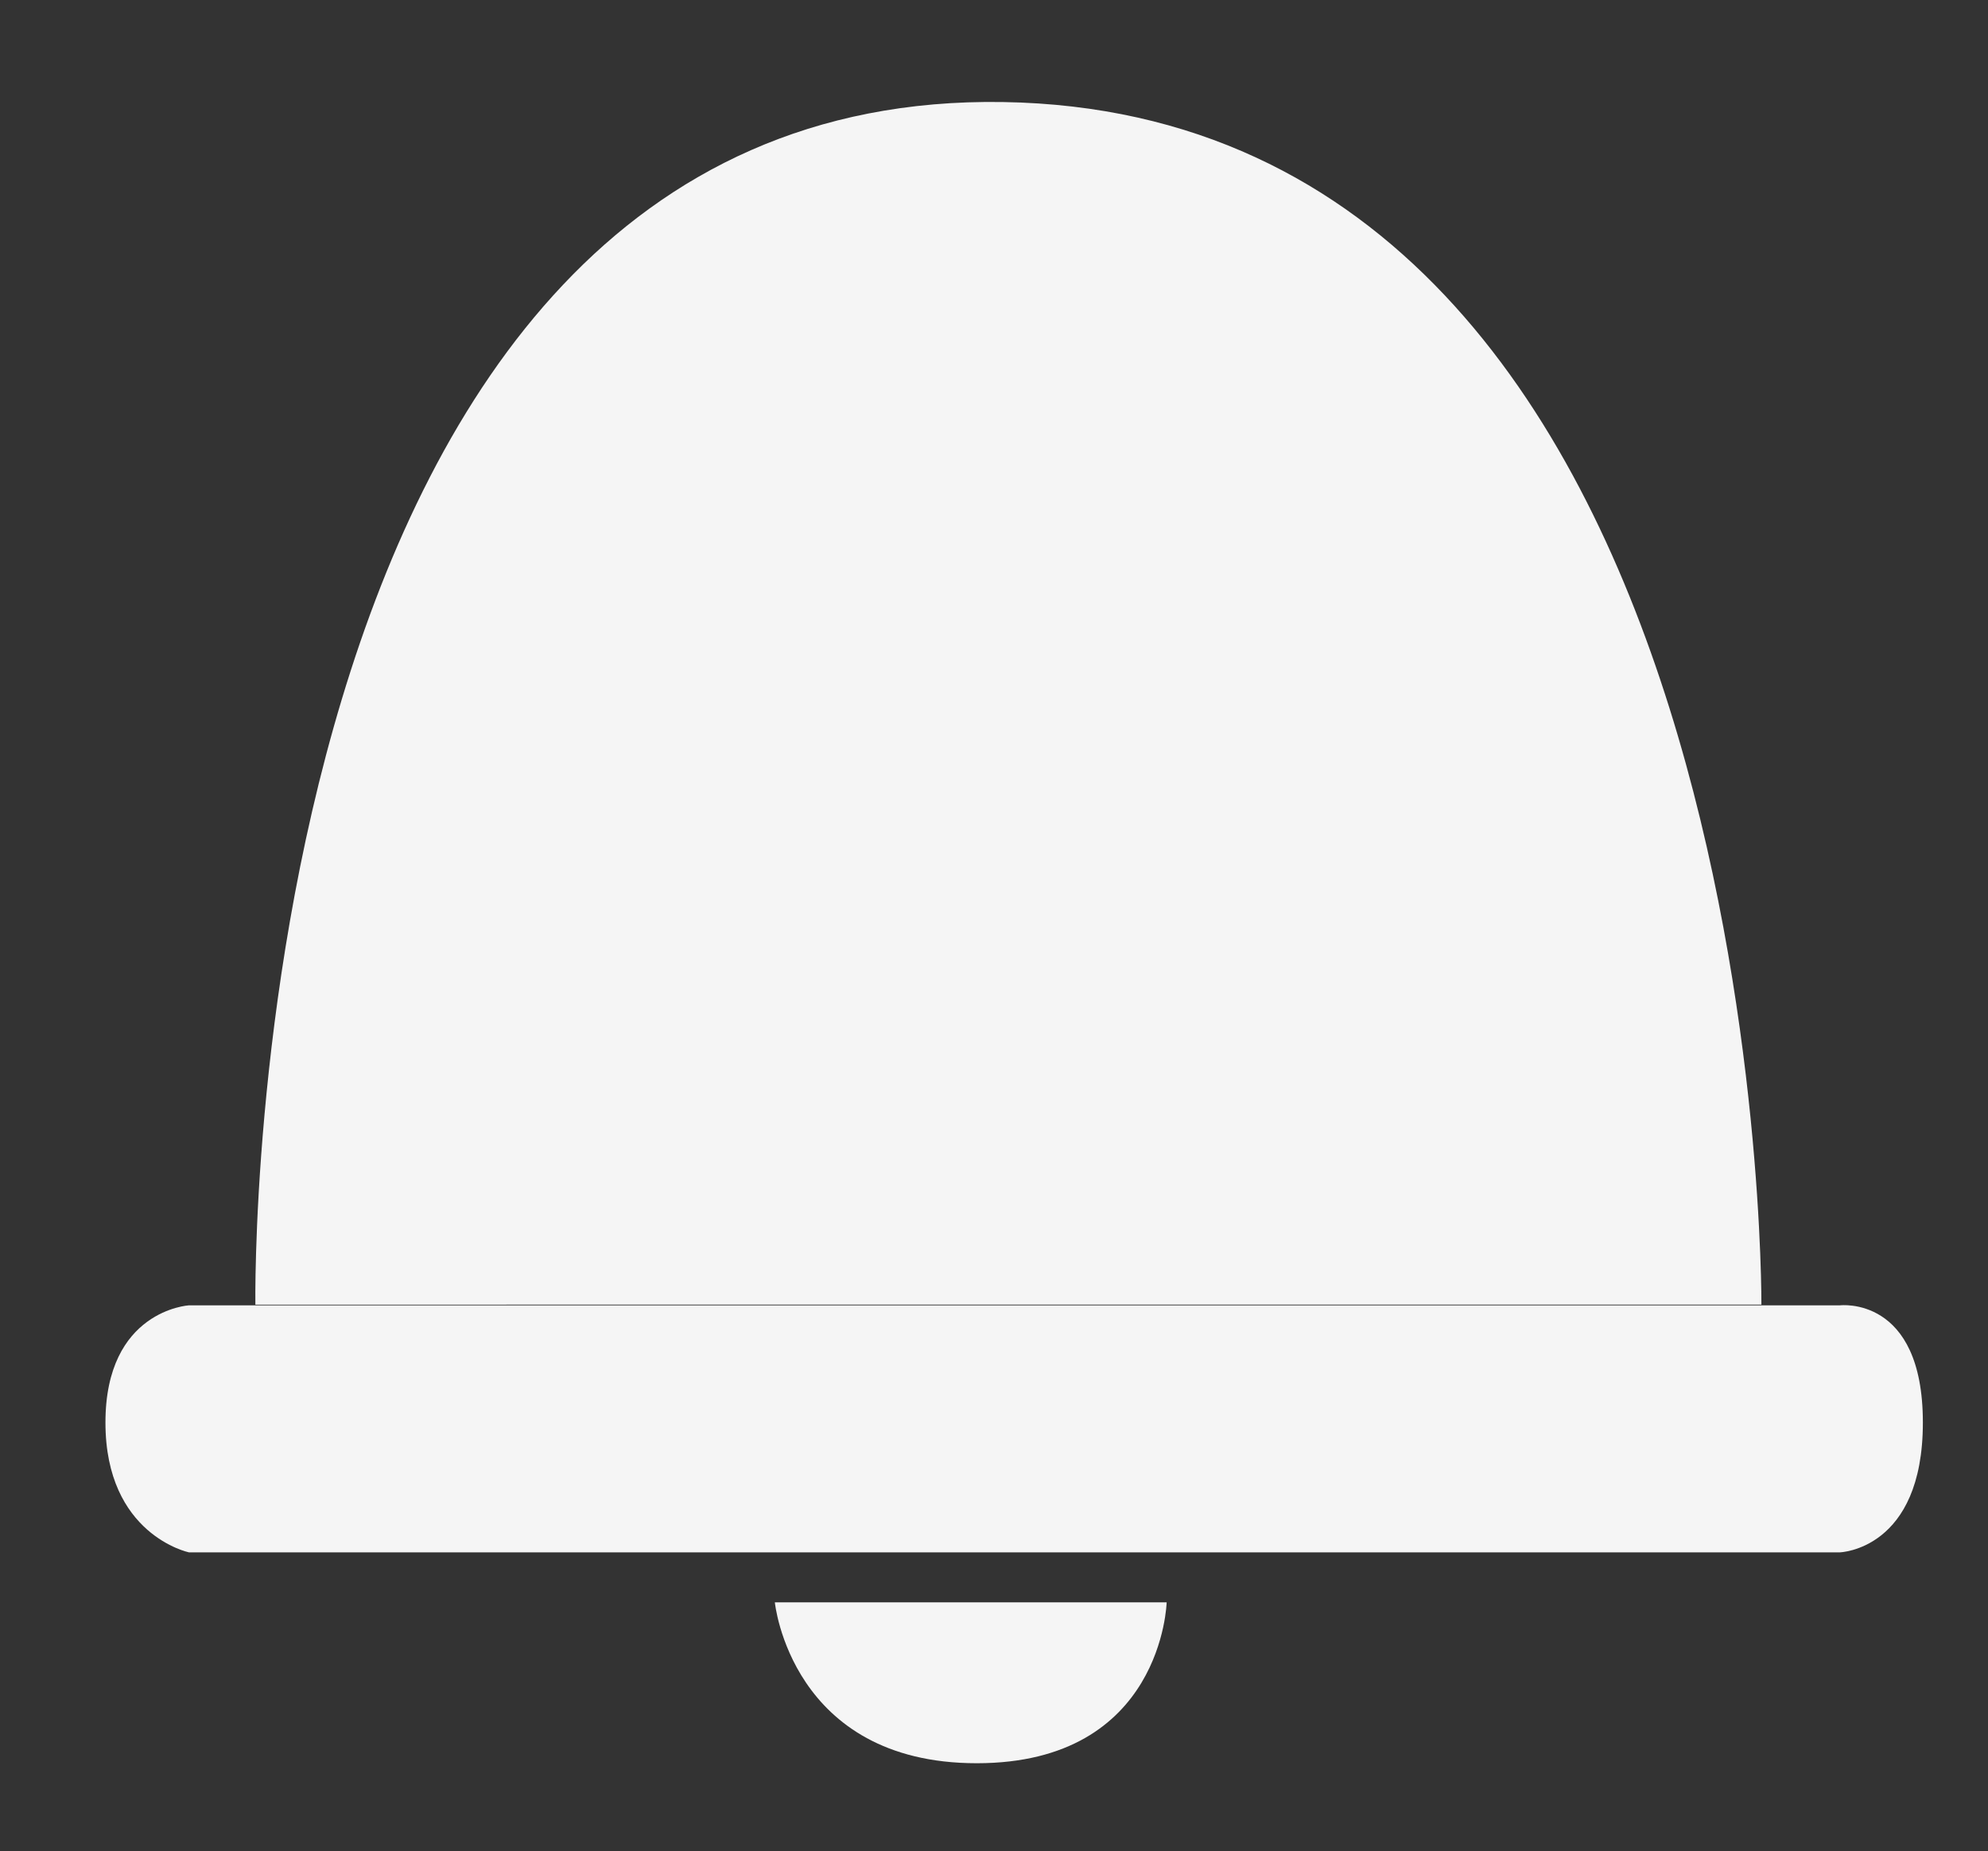 <svg xmlns="http://www.w3.org/2000/svg" xmlns:xlink="http://www.w3.org/1999/xlink" width="641" height="597" viewBox="0 0 641 597">
  <rect x="0" y="0" width="641" height="597" fill="#333333" stroke="none"/>
  <defs>
    <style>
      .cls-1 {
        clip-path: url(#clip-Notification);
      }

      .cls-2 {
        fill: #f5f5f5;
      }
    </style>
    <clipPath id="clip-Notification">
      <rect width="641" height="597"/>
    </clipPath>
  </defs>
  <g id="Notification" class="cls-1">
    <g id="Group_13" data-name="Group 13" transform="translate(-696.638 -381)">
      <path id="Union_1" data-name="Union 1" class="cls-2" d="M26.9,467.714S0,462.1,0,425.854s26.9-37.789,26.9-37.789H559.232S586,384.755,586,425.854s-26.768,41.861-26.768,41.861Zm21.438-79.88S42.452-3.939,289.4.03s244.536,387.8,244.536,387.8Z" transform="translate(730.638 413.876)"/>
      <path id="Path_36" data-name="Path 36" class="cls-2" d="M6752.469,1635.41H6878.8s-1.275,51.881-61.222,51.881S6752.469,1635.41,6752.469,1635.41Z" transform="translate(-5805.995 -737.694)"/>
    </g>
  </g>
</svg>

